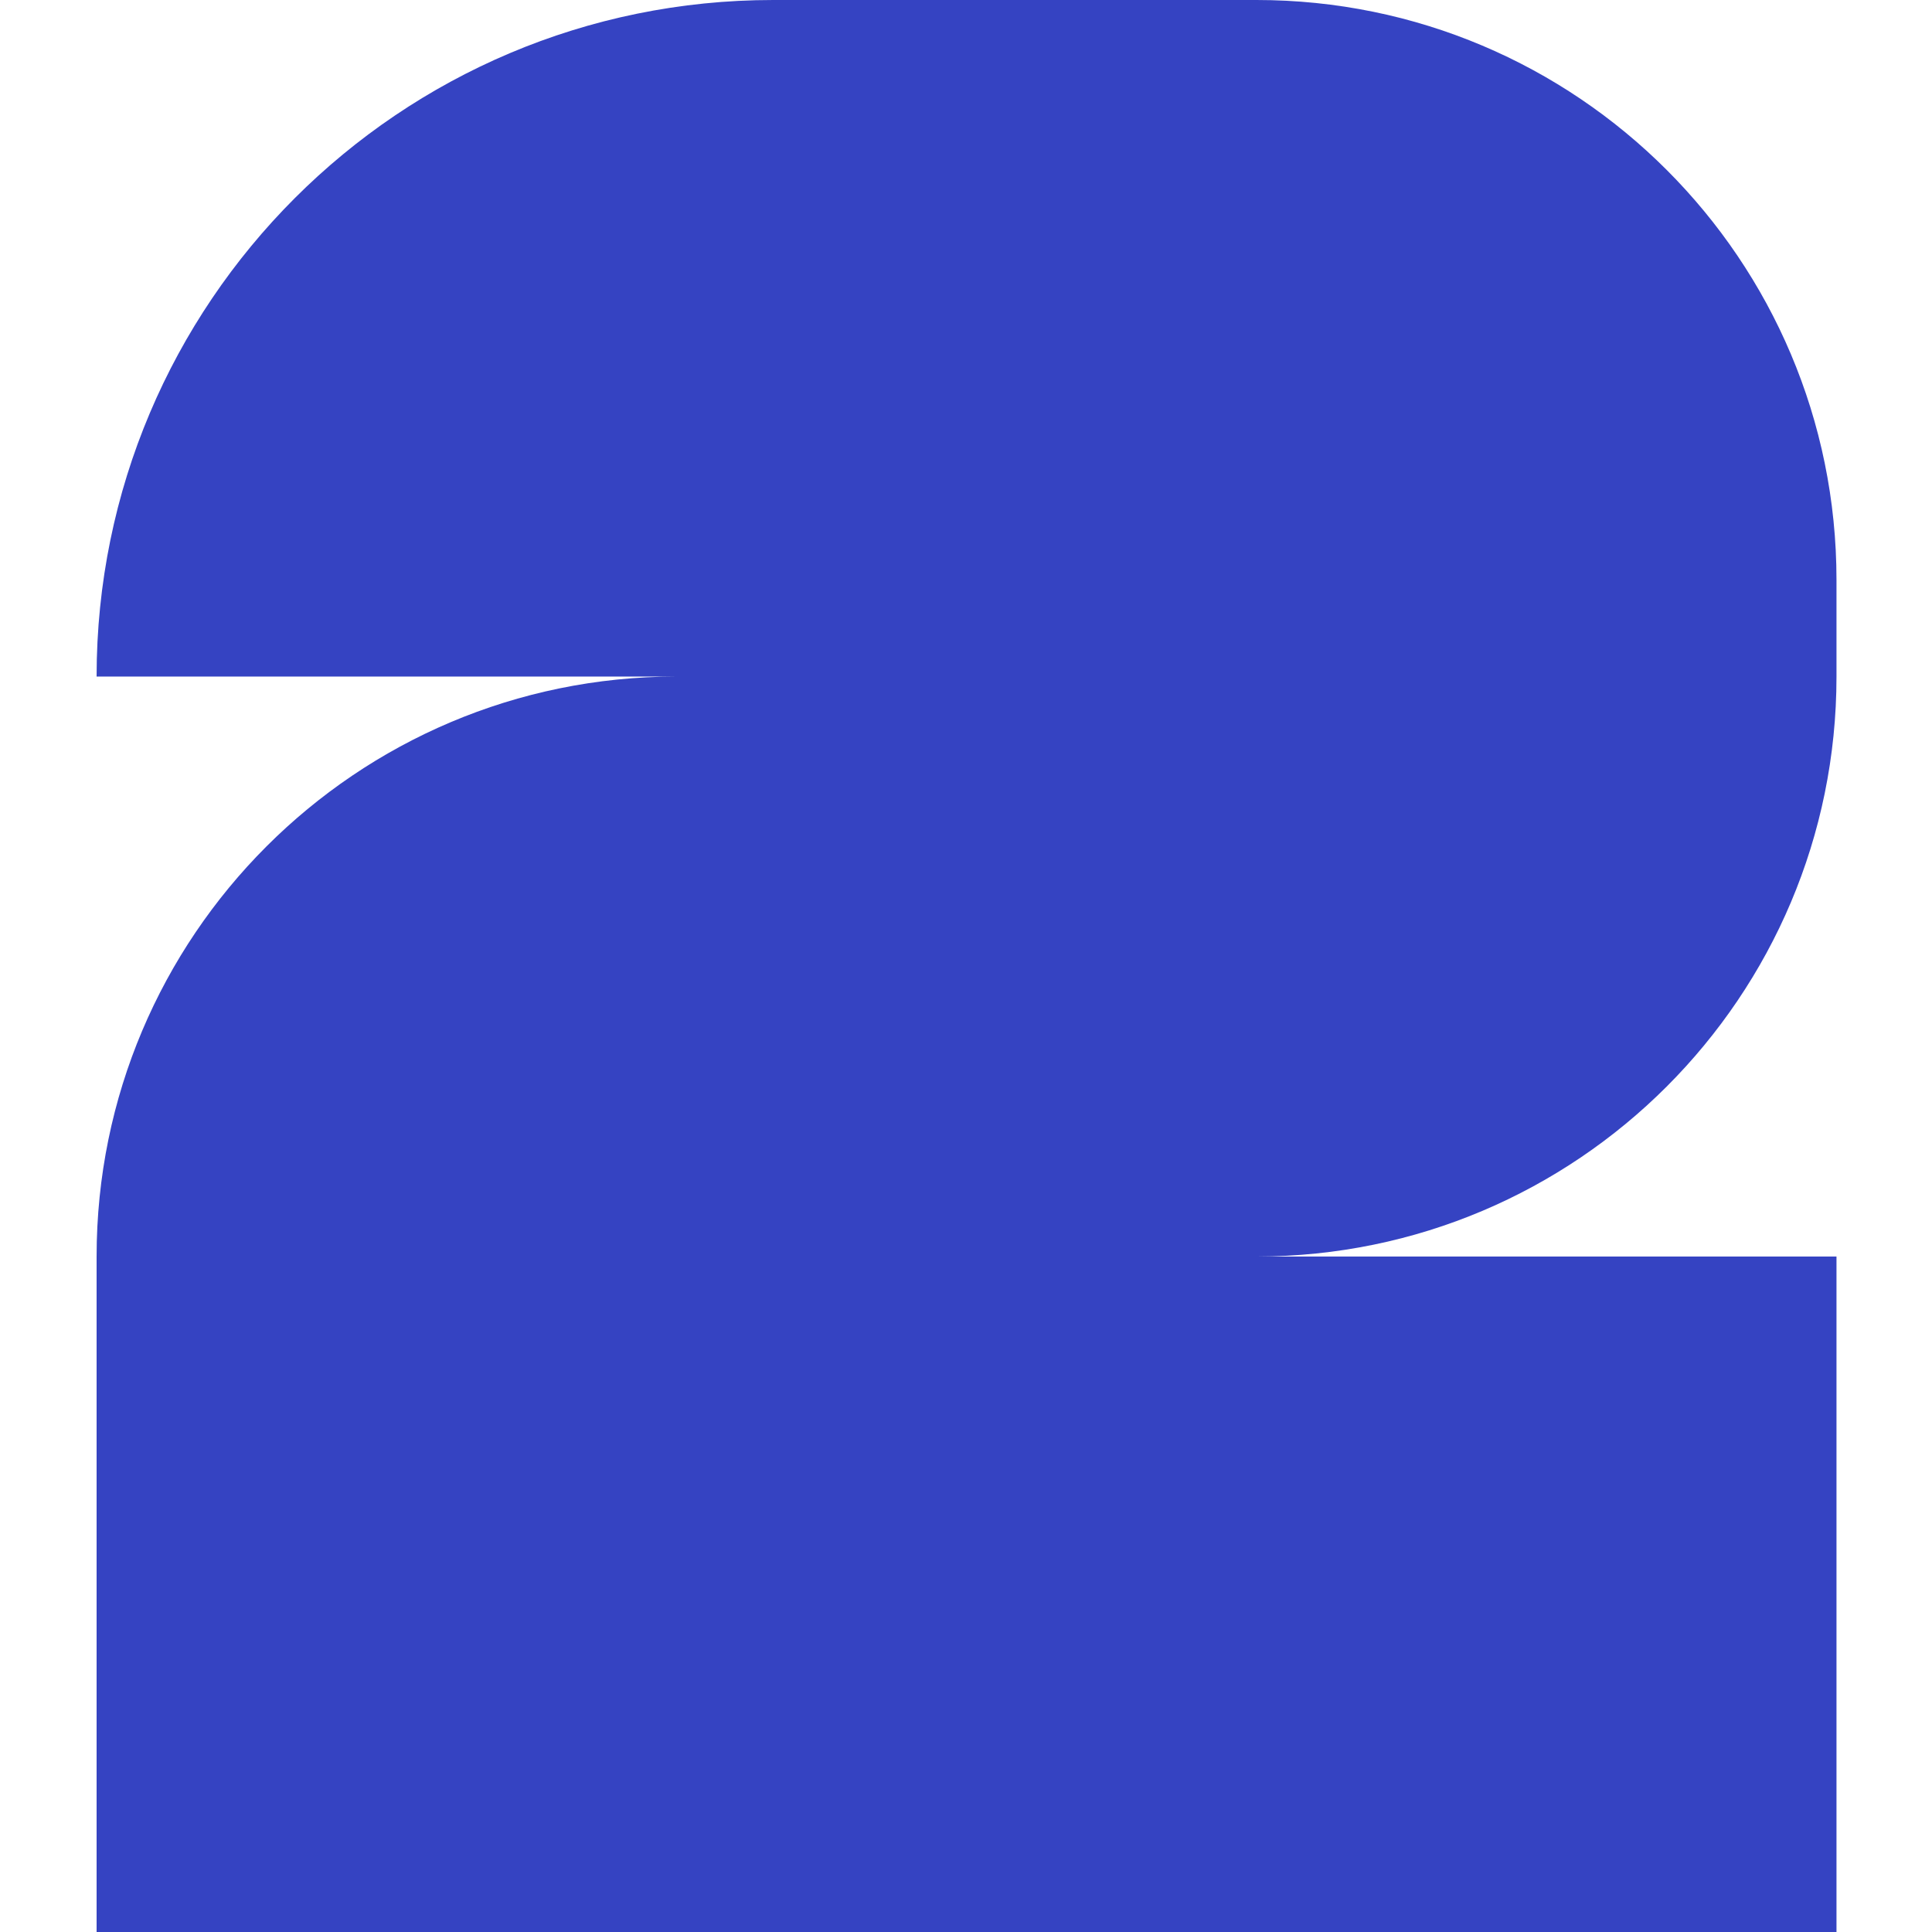 <svg xmlns="http://www.w3.org/2000/svg" width="32" height="32" viewBox="0 0 32 32" fill="none">
    <g clip-path="url(#clip0_3127_20769)">
        <path
            d="M20.811 3.88763e-07C26.117 8.55279e-07 30.418 4.3 30.418 9.605V11.206C30.418 16.51 26.119 20.809 20.816 20.812H30.418V32.018H1.6L1.6 20.812C1.6 15.509 5.897 11.209 11.2 11.206H1.6C1.6 5.017 6.617 -3.00591e-07 12.807 0L20.811 3.88763e-07Z"
            fill="#3543C2" />
    </g>
    <defs>
        <clipPath id="clip0_3127_20769">
            <rect width="32" height="32" fill="white" />
        </clipPath>
    </defs>
</svg>